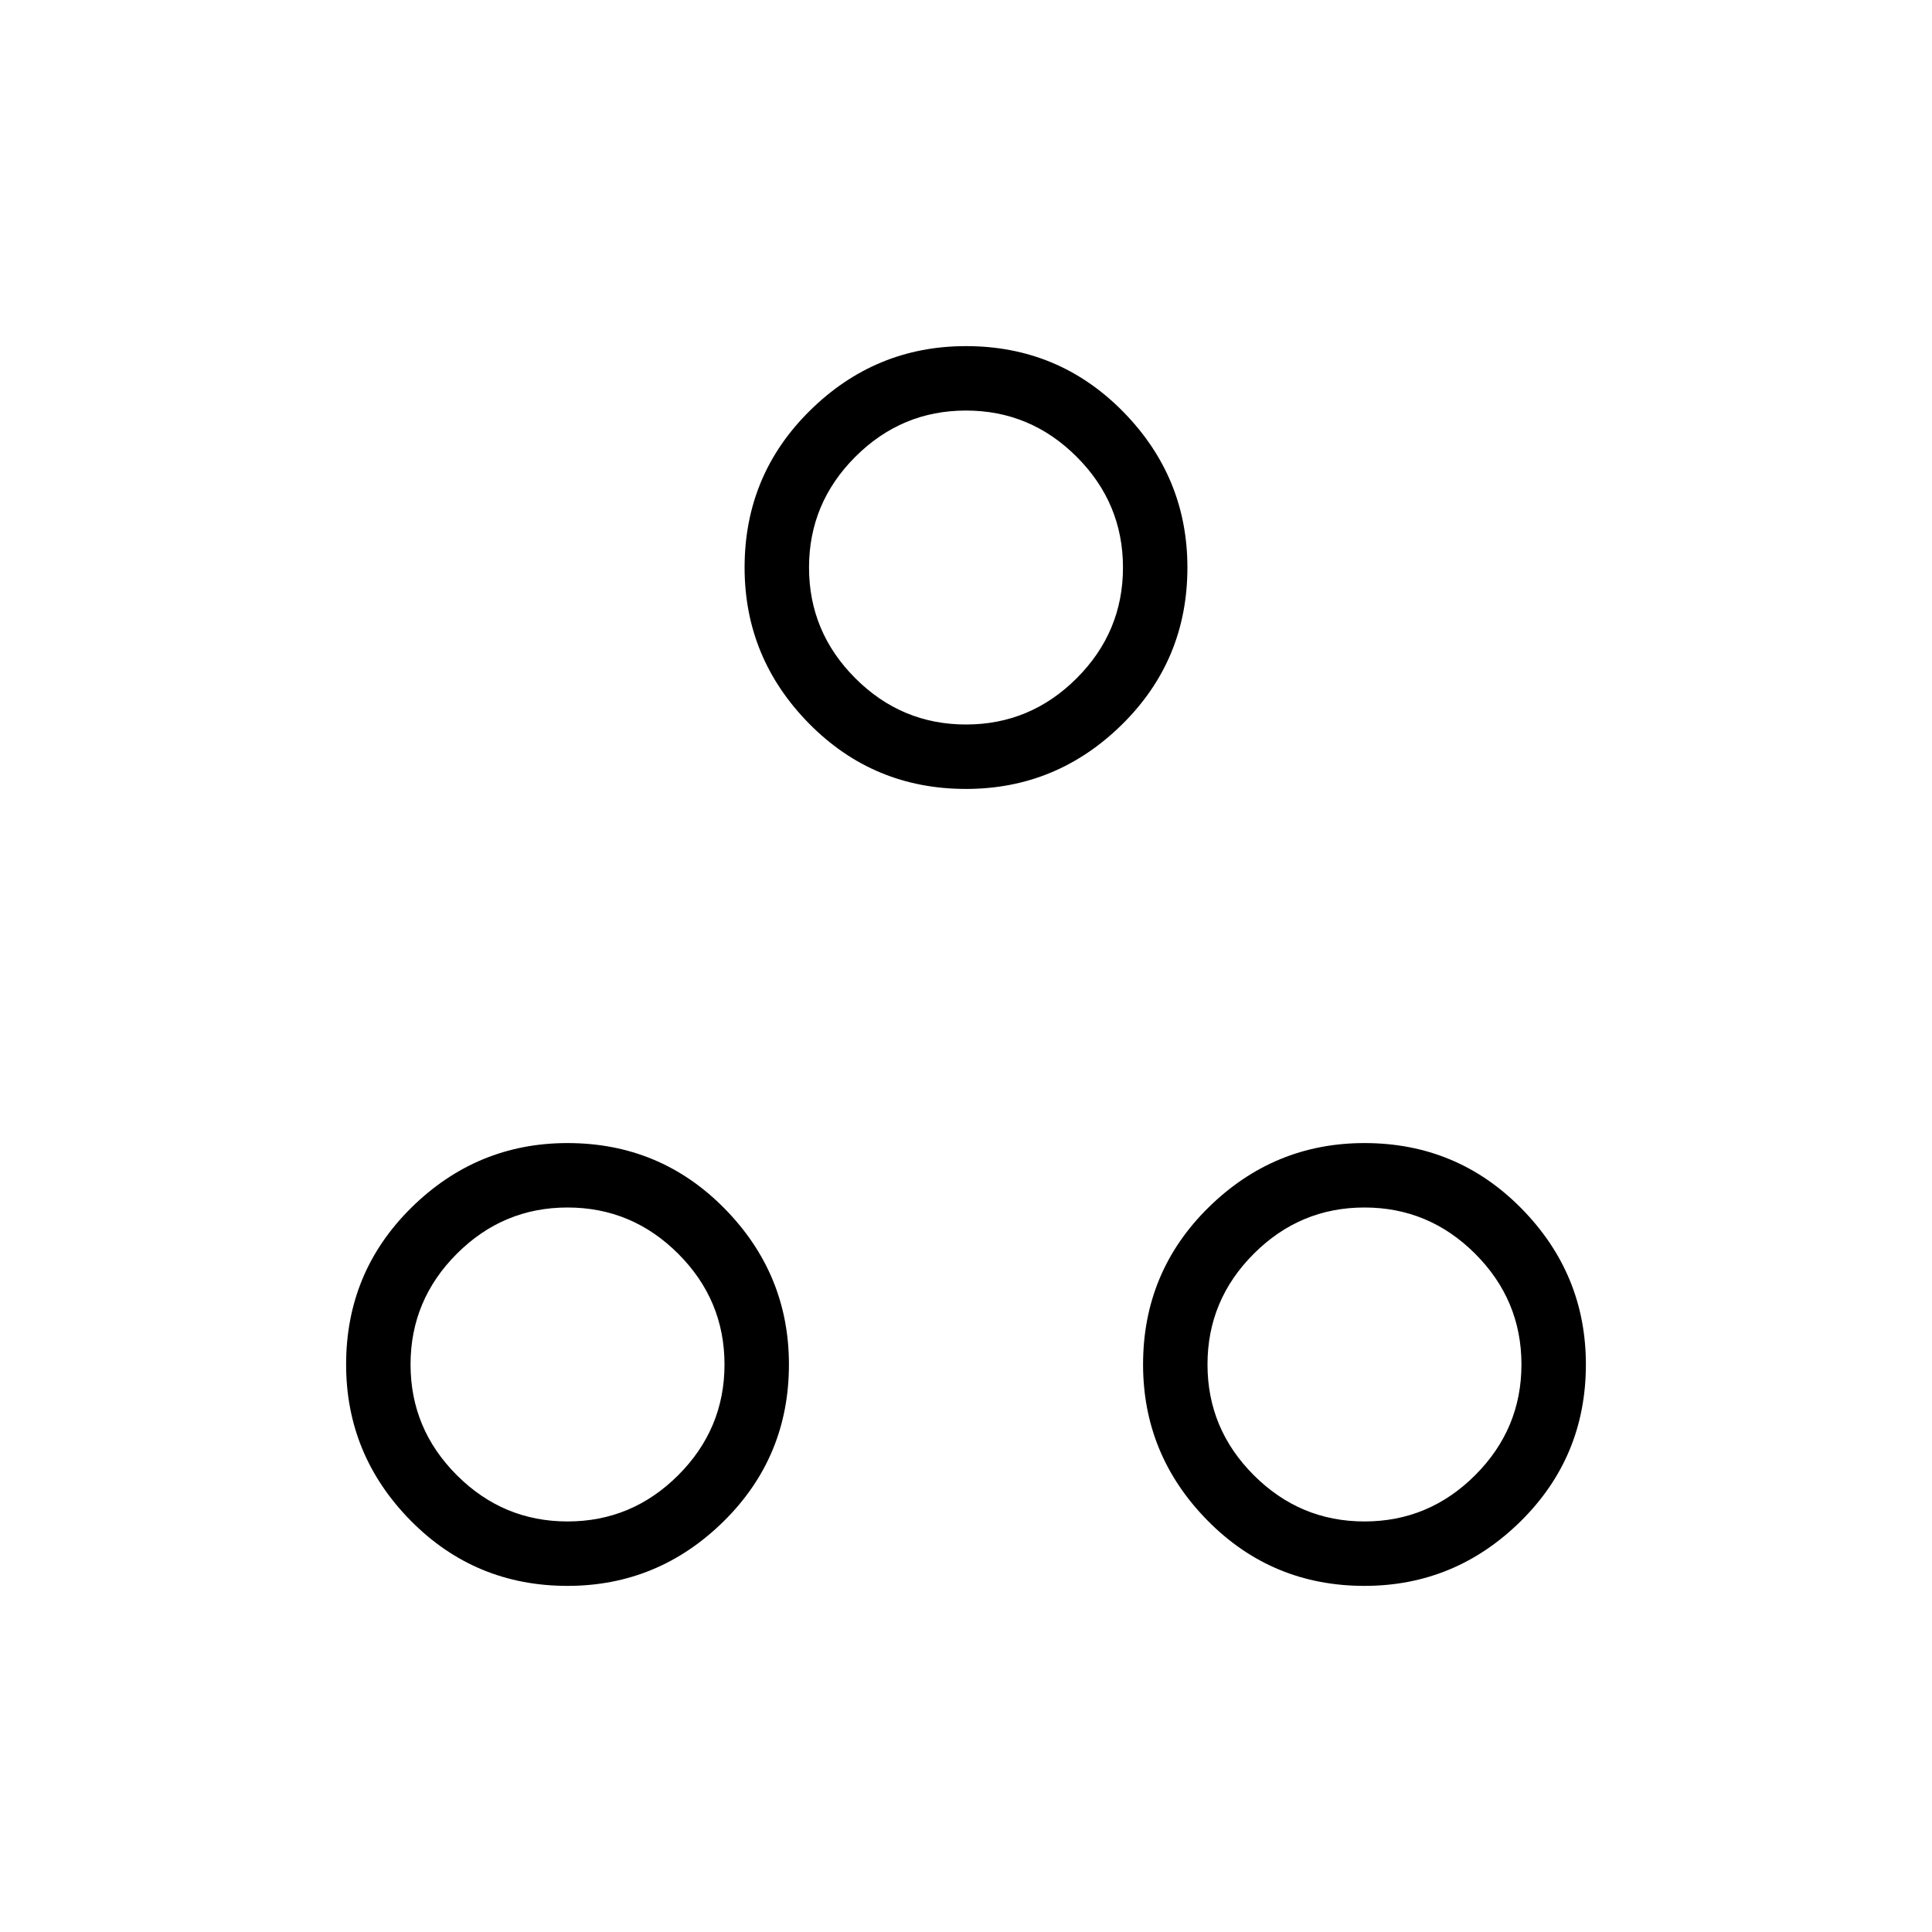 <svg xmlns="http://www.w3.org/2000/svg" height="20" width="20"><path d="M10 8.167Q9.042 8.167 8.375 7.49Q7.708 6.812 7.708 5.875Q7.708 4.917 8.385 4.25Q9.062 3.583 10 3.583Q10.958 3.583 11.625 4.26Q12.292 4.938 12.292 5.875Q12.292 6.833 11.615 7.5Q10.938 8.167 10 8.167ZM10 7.5Q10.667 7.5 11.146 7.021Q11.625 6.542 11.625 5.875Q11.625 5.208 11.146 4.729Q10.667 4.25 10 4.25Q9.333 4.25 8.854 4.729Q8.375 5.208 8.375 5.875Q8.375 6.542 8.854 7.021Q9.333 7.5 10 7.5ZM5.875 16.417Q4.917 16.417 4.25 15.74Q3.583 15.062 3.583 14.125Q3.583 13.167 4.26 12.5Q4.938 11.833 5.875 11.833Q6.833 11.833 7.5 12.51Q8.167 13.188 8.167 14.125Q8.167 15.083 7.49 15.75Q6.812 16.417 5.875 16.417ZM5.875 15.75Q6.542 15.75 7.021 15.271Q7.5 14.792 7.5 14.125Q7.5 13.458 7.021 12.979Q6.542 12.5 5.875 12.5Q5.208 12.5 4.729 12.979Q4.25 13.458 4.25 14.125Q4.25 14.792 4.729 15.271Q5.208 15.75 5.875 15.75ZM14.125 16.417Q13.167 16.417 12.5 15.74Q11.833 15.062 11.833 14.125Q11.833 13.167 12.51 12.5Q13.188 11.833 14.125 11.833Q15.083 11.833 15.75 12.51Q16.417 13.188 16.417 14.125Q16.417 15.083 15.74 15.75Q15.062 16.417 14.125 16.417ZM14.125 15.75Q14.792 15.75 15.271 15.271Q15.75 14.792 15.75 14.125Q15.75 13.458 15.271 12.979Q14.792 12.5 14.125 12.5Q13.458 12.5 12.979 12.979Q12.5 13.458 12.5 14.125Q12.5 14.792 12.979 15.271Q13.458 15.75 14.125 15.75ZM10 5.875Q10 5.875 10 5.875Q10 5.875 10 5.875Q10 5.875 10 5.875Q10 5.875 10 5.875Q10 5.875 10 5.875Q10 5.875 10 5.875Q10 5.875 10 5.875Q10 5.875 10 5.875ZM5.875 14.125Q5.875 14.125 5.875 14.125Q5.875 14.125 5.875 14.125Q5.875 14.125 5.875 14.125Q5.875 14.125 5.875 14.125Q5.875 14.125 5.875 14.125Q5.875 14.125 5.875 14.125Q5.875 14.125 5.875 14.125Q5.875 14.125 5.875 14.125ZM14.125 14.125Q14.125 14.125 14.125 14.125Q14.125 14.125 14.125 14.125Q14.125 14.125 14.125 14.125Q14.125 14.125 14.125 14.125Q14.125 14.125 14.125 14.125Q14.125 14.125 14.125 14.125Q14.125 14.125 14.125 14.125Q14.125 14.125 14.125 14.125Z"/></svg>